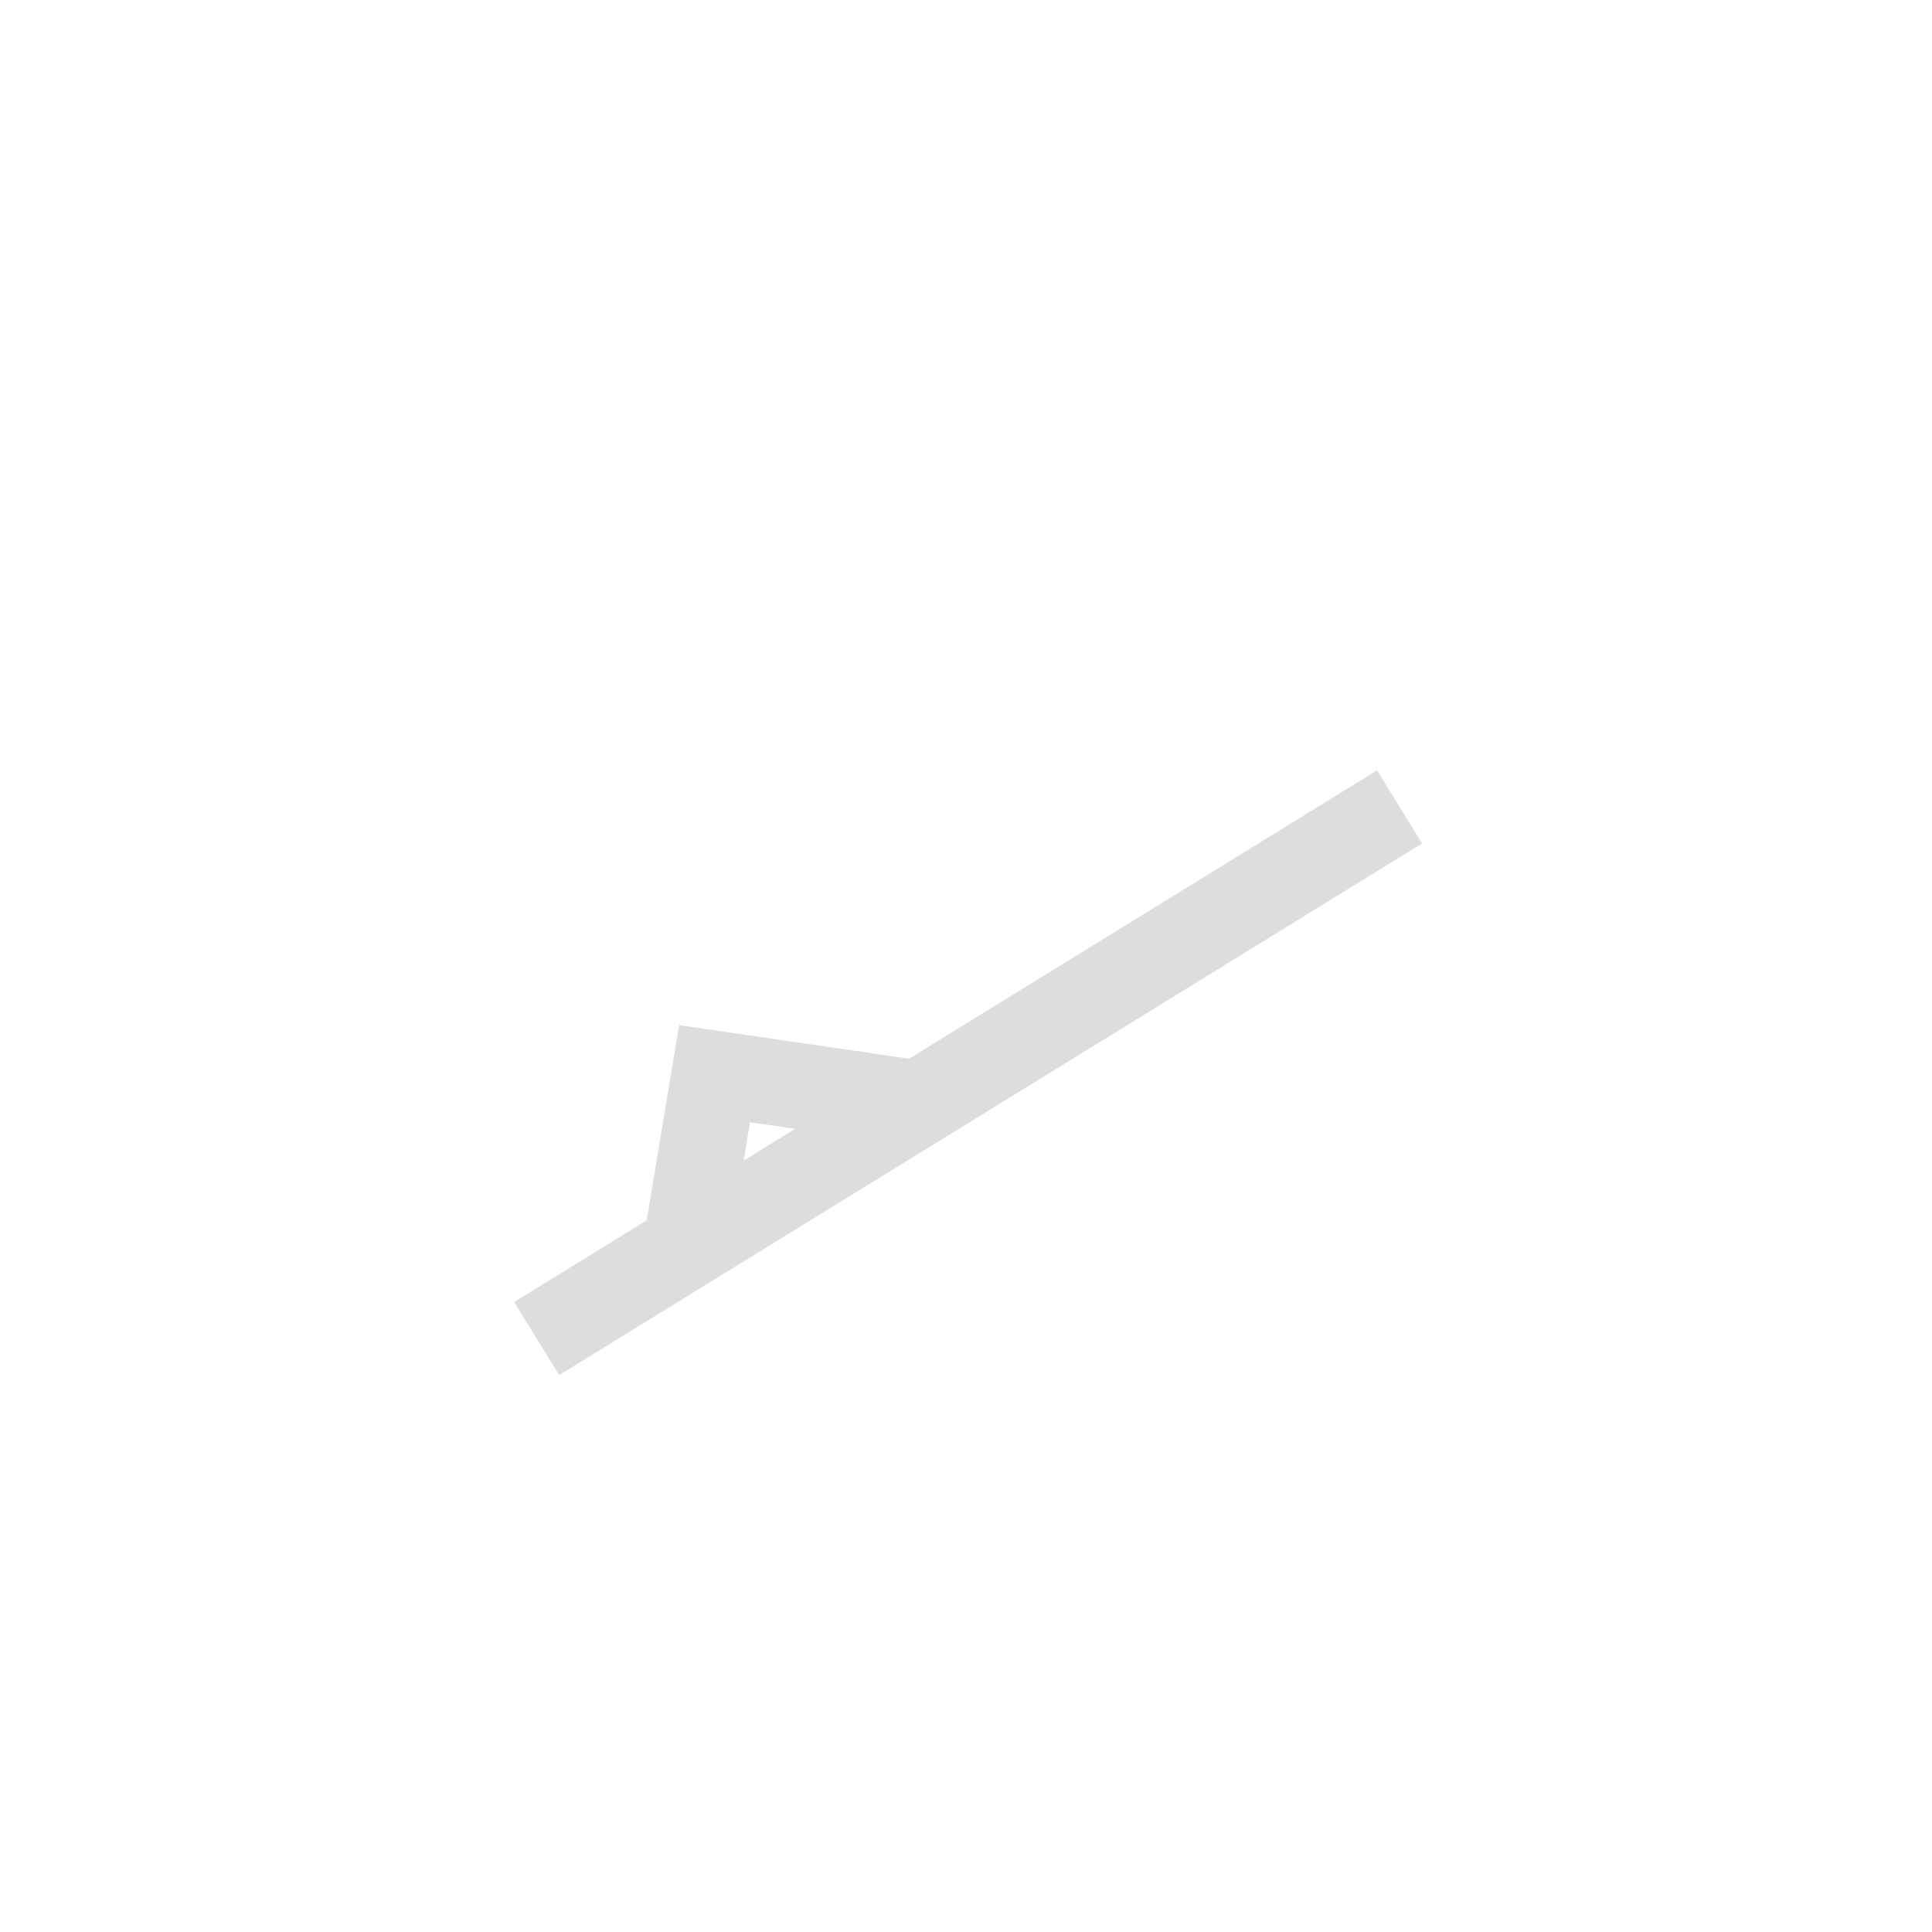 <svg width="90" height="90" viewBox="0 0 90 90" fill="none" xmlns="http://www.w3.org/2000/svg">
<rect width="90" height="90" fill="white"/>
<path d="M65.198 37.589L25 62.355" stroke="#DDDDDD" stroke-width="4"/>
<path d="M32.005 57.722L33.287 50.018L42.791 51.404" stroke="#DDDDDD" stroke-width="4"/>
</svg>
